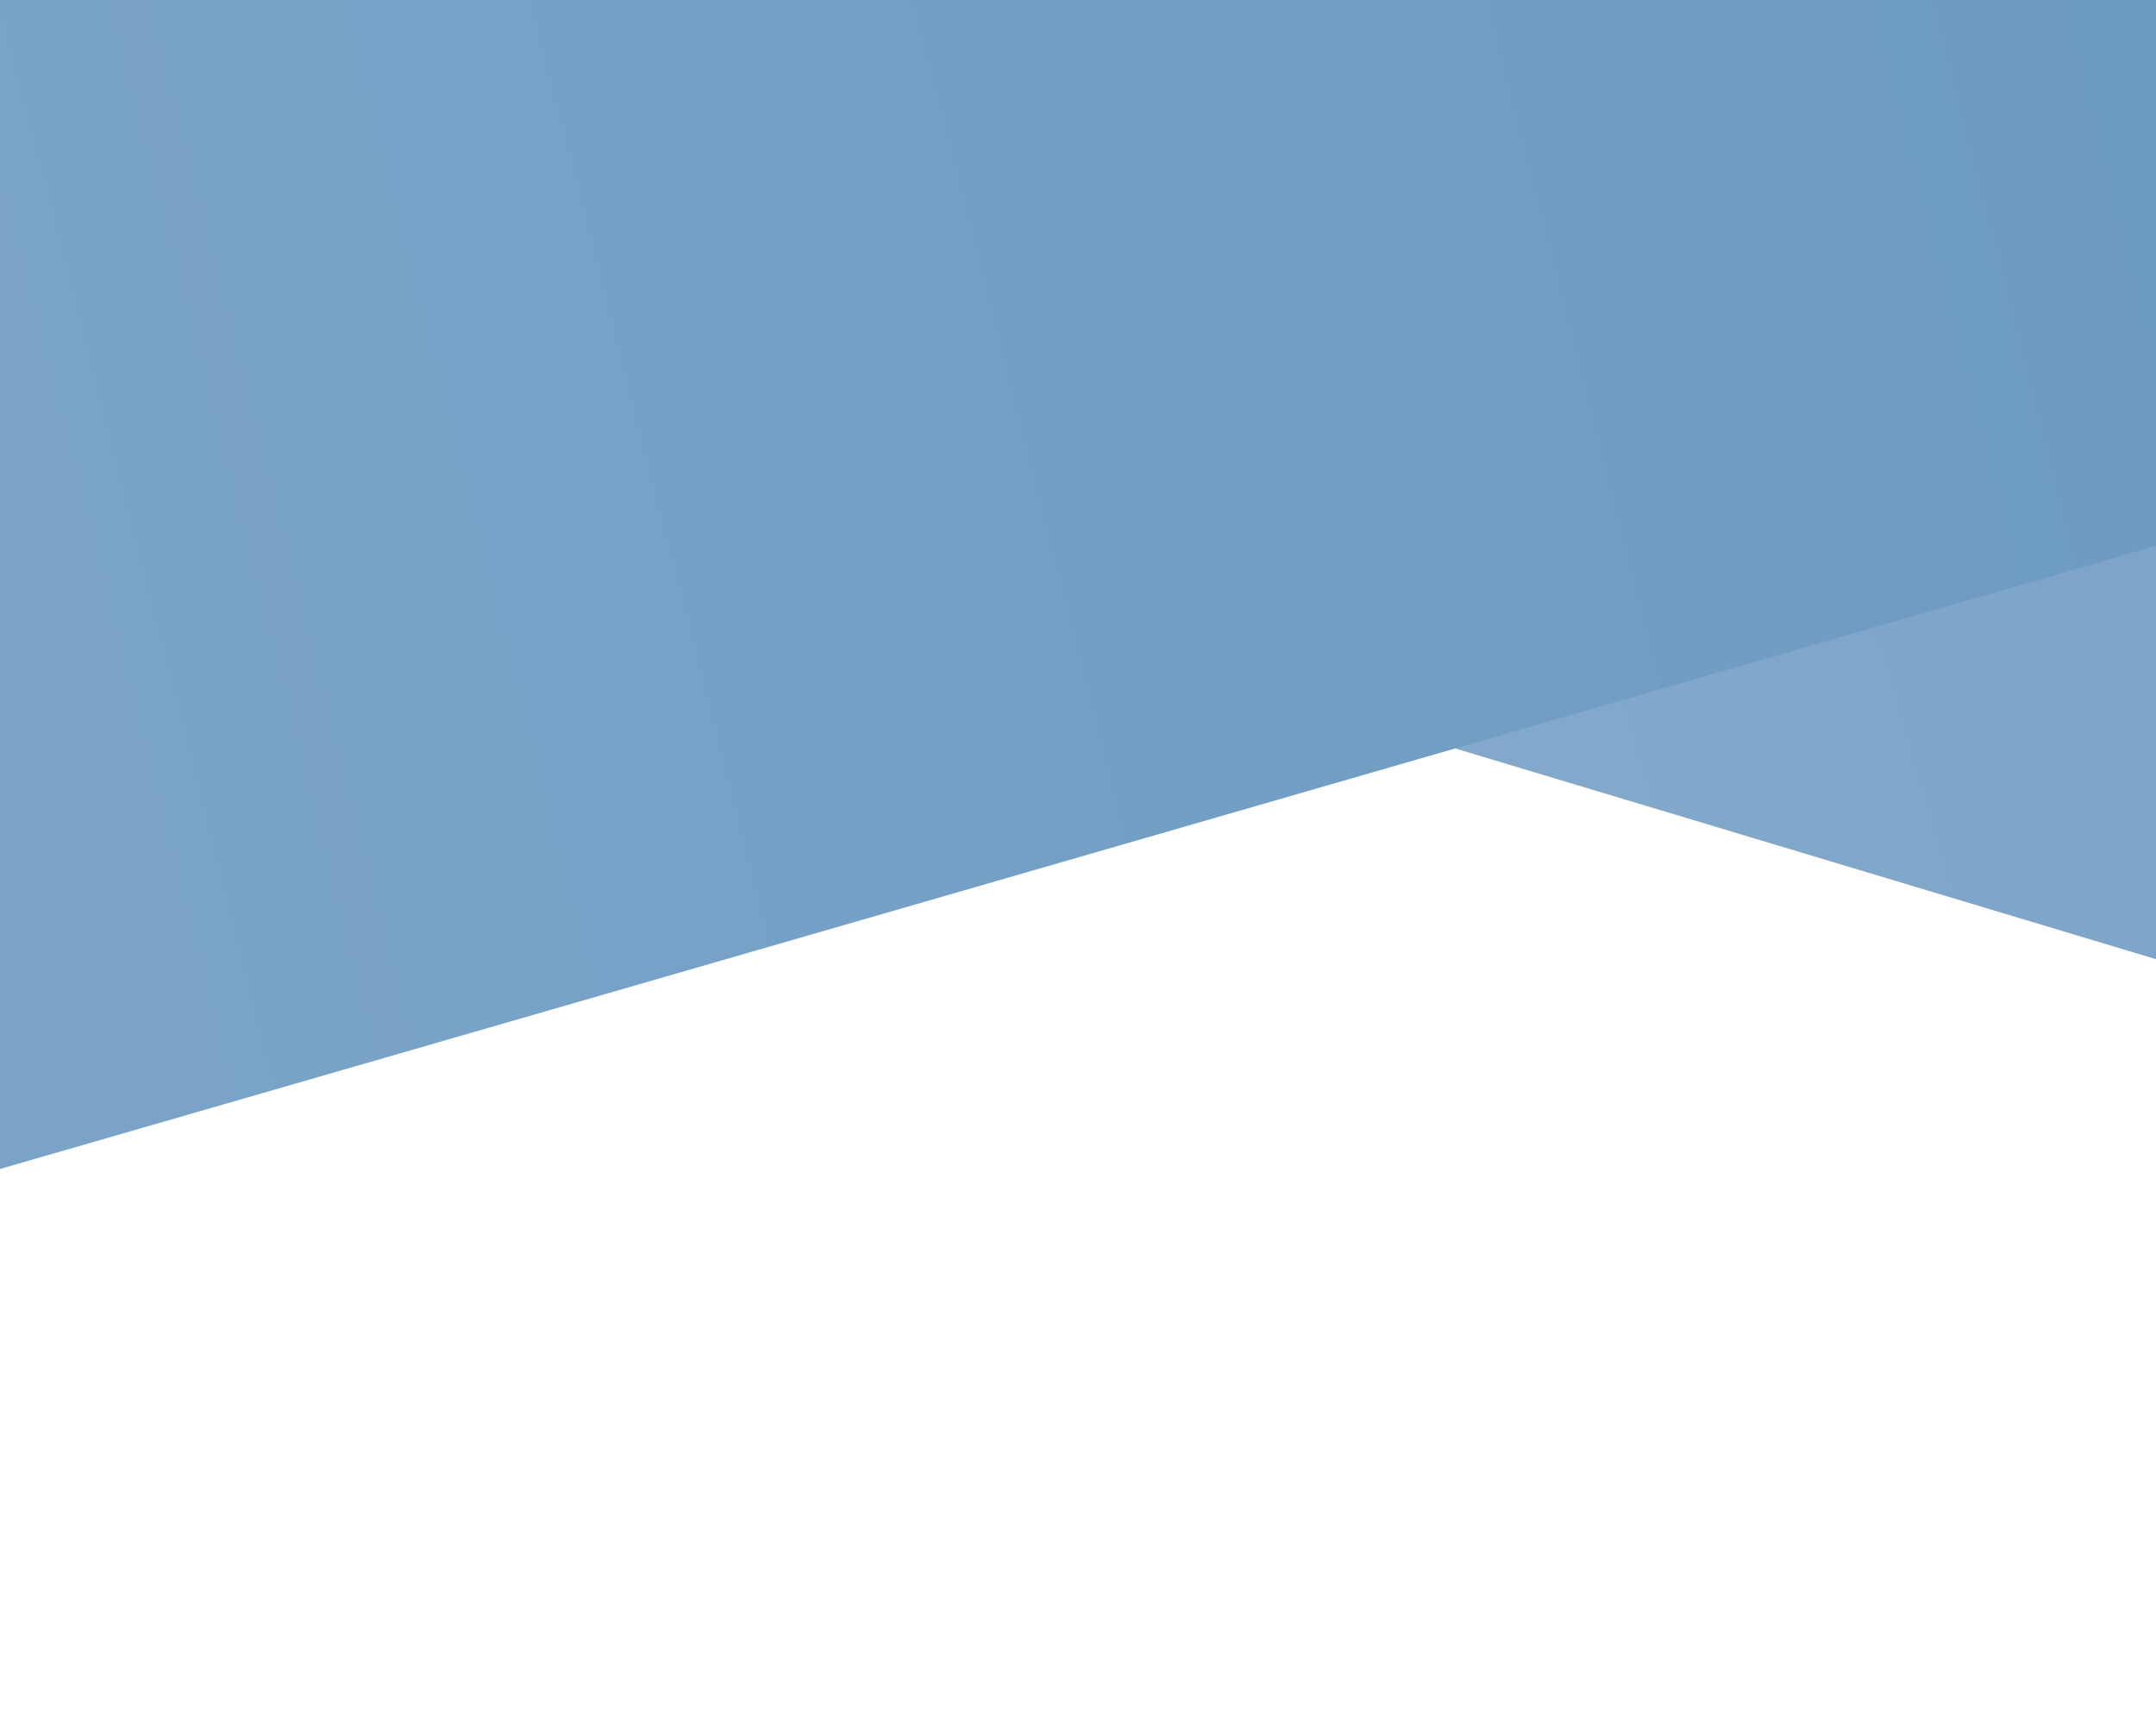 <svg width="320" height="255" viewBox="0 0 320 255" fill="none" xmlns="http://www.w3.org/2000/svg">
<g clip-path="url(#clip0_73_442)">
<path d="M641.807 239.114L-218.29 -19.489L612.746 -50.474L641.807 239.114Z" fill="url(#paint0_linear_73_442)"/>
<path d="M612.746 -3.569L-283.549 255.429V-3.569H612.746Z" fill="url(#paint1_linear_73_442)"/>
</g>
<defs>
<linearGradient id="paint0_linear_73_442" x1="629.571" y1="10.304" x2="181.449" y2="142.304" gradientUnits="userSpaceOnUse">
<stop stop-color="#6D9AC2"/>
<stop offset="1" stop-color="#85AACC"/>
</linearGradient>
<linearGradient id="paint1_linear_73_442" x1="351.709" y1="14.803" x2="5.4" y2="102.692" gradientUnits="userSpaceOnUse">
<stop stop-color="#6D9AC2"/>
<stop offset="1" stop-color="#7AA3C7"/>
</linearGradient>
<clipPath id="clip0_73_442">
<rect width="320" height="255" fill="white"/>
</clipPath>
</defs>
</svg>
